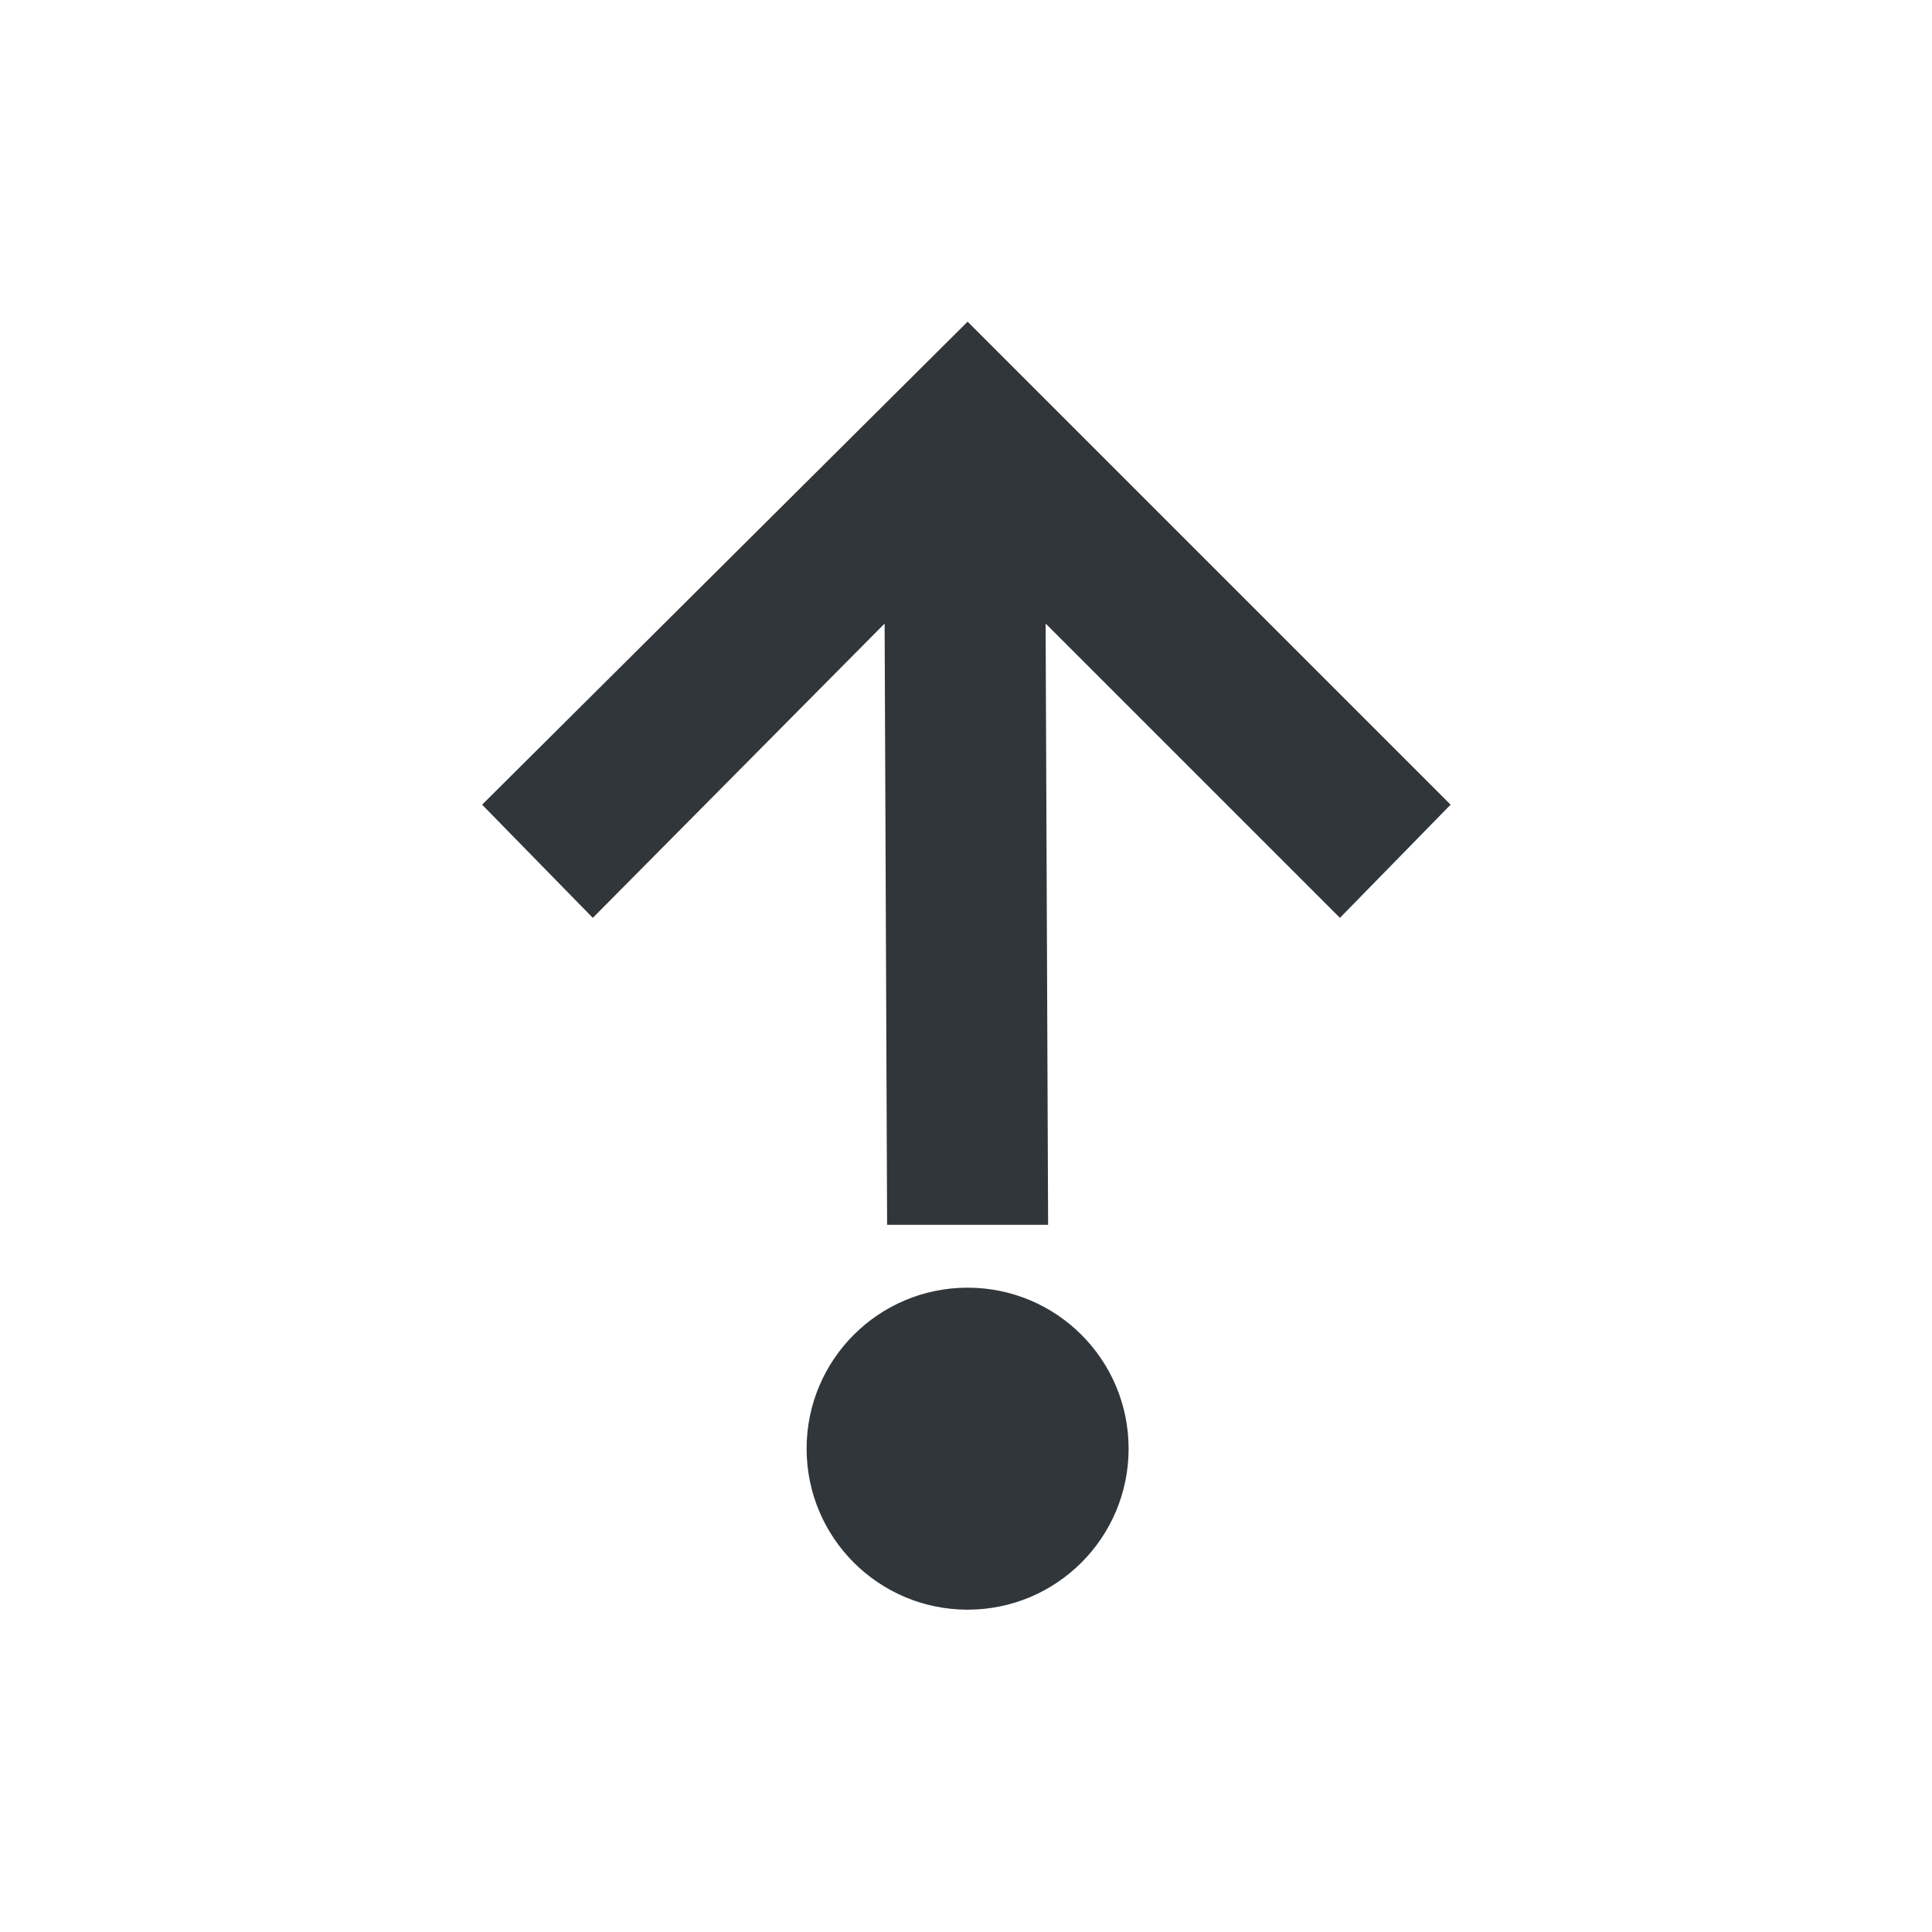 <svg height="24" viewBox="0 0 24 24" width="24" xmlns="http://www.w3.org/2000/svg"><path d="m8.02-.004-6.031 6 1.375 1.406 3.625-3.656.031 7.469h2l-.031-7.469 3.656 3.656 1.375-1.406zm0 12c-1.105 0-2 .895-2 2s .895 2 2 2c1.105 0 2-.895 2-2s-.895-2-2-2z" fill="#31363b" transform="translate(4 4)"/></svg>